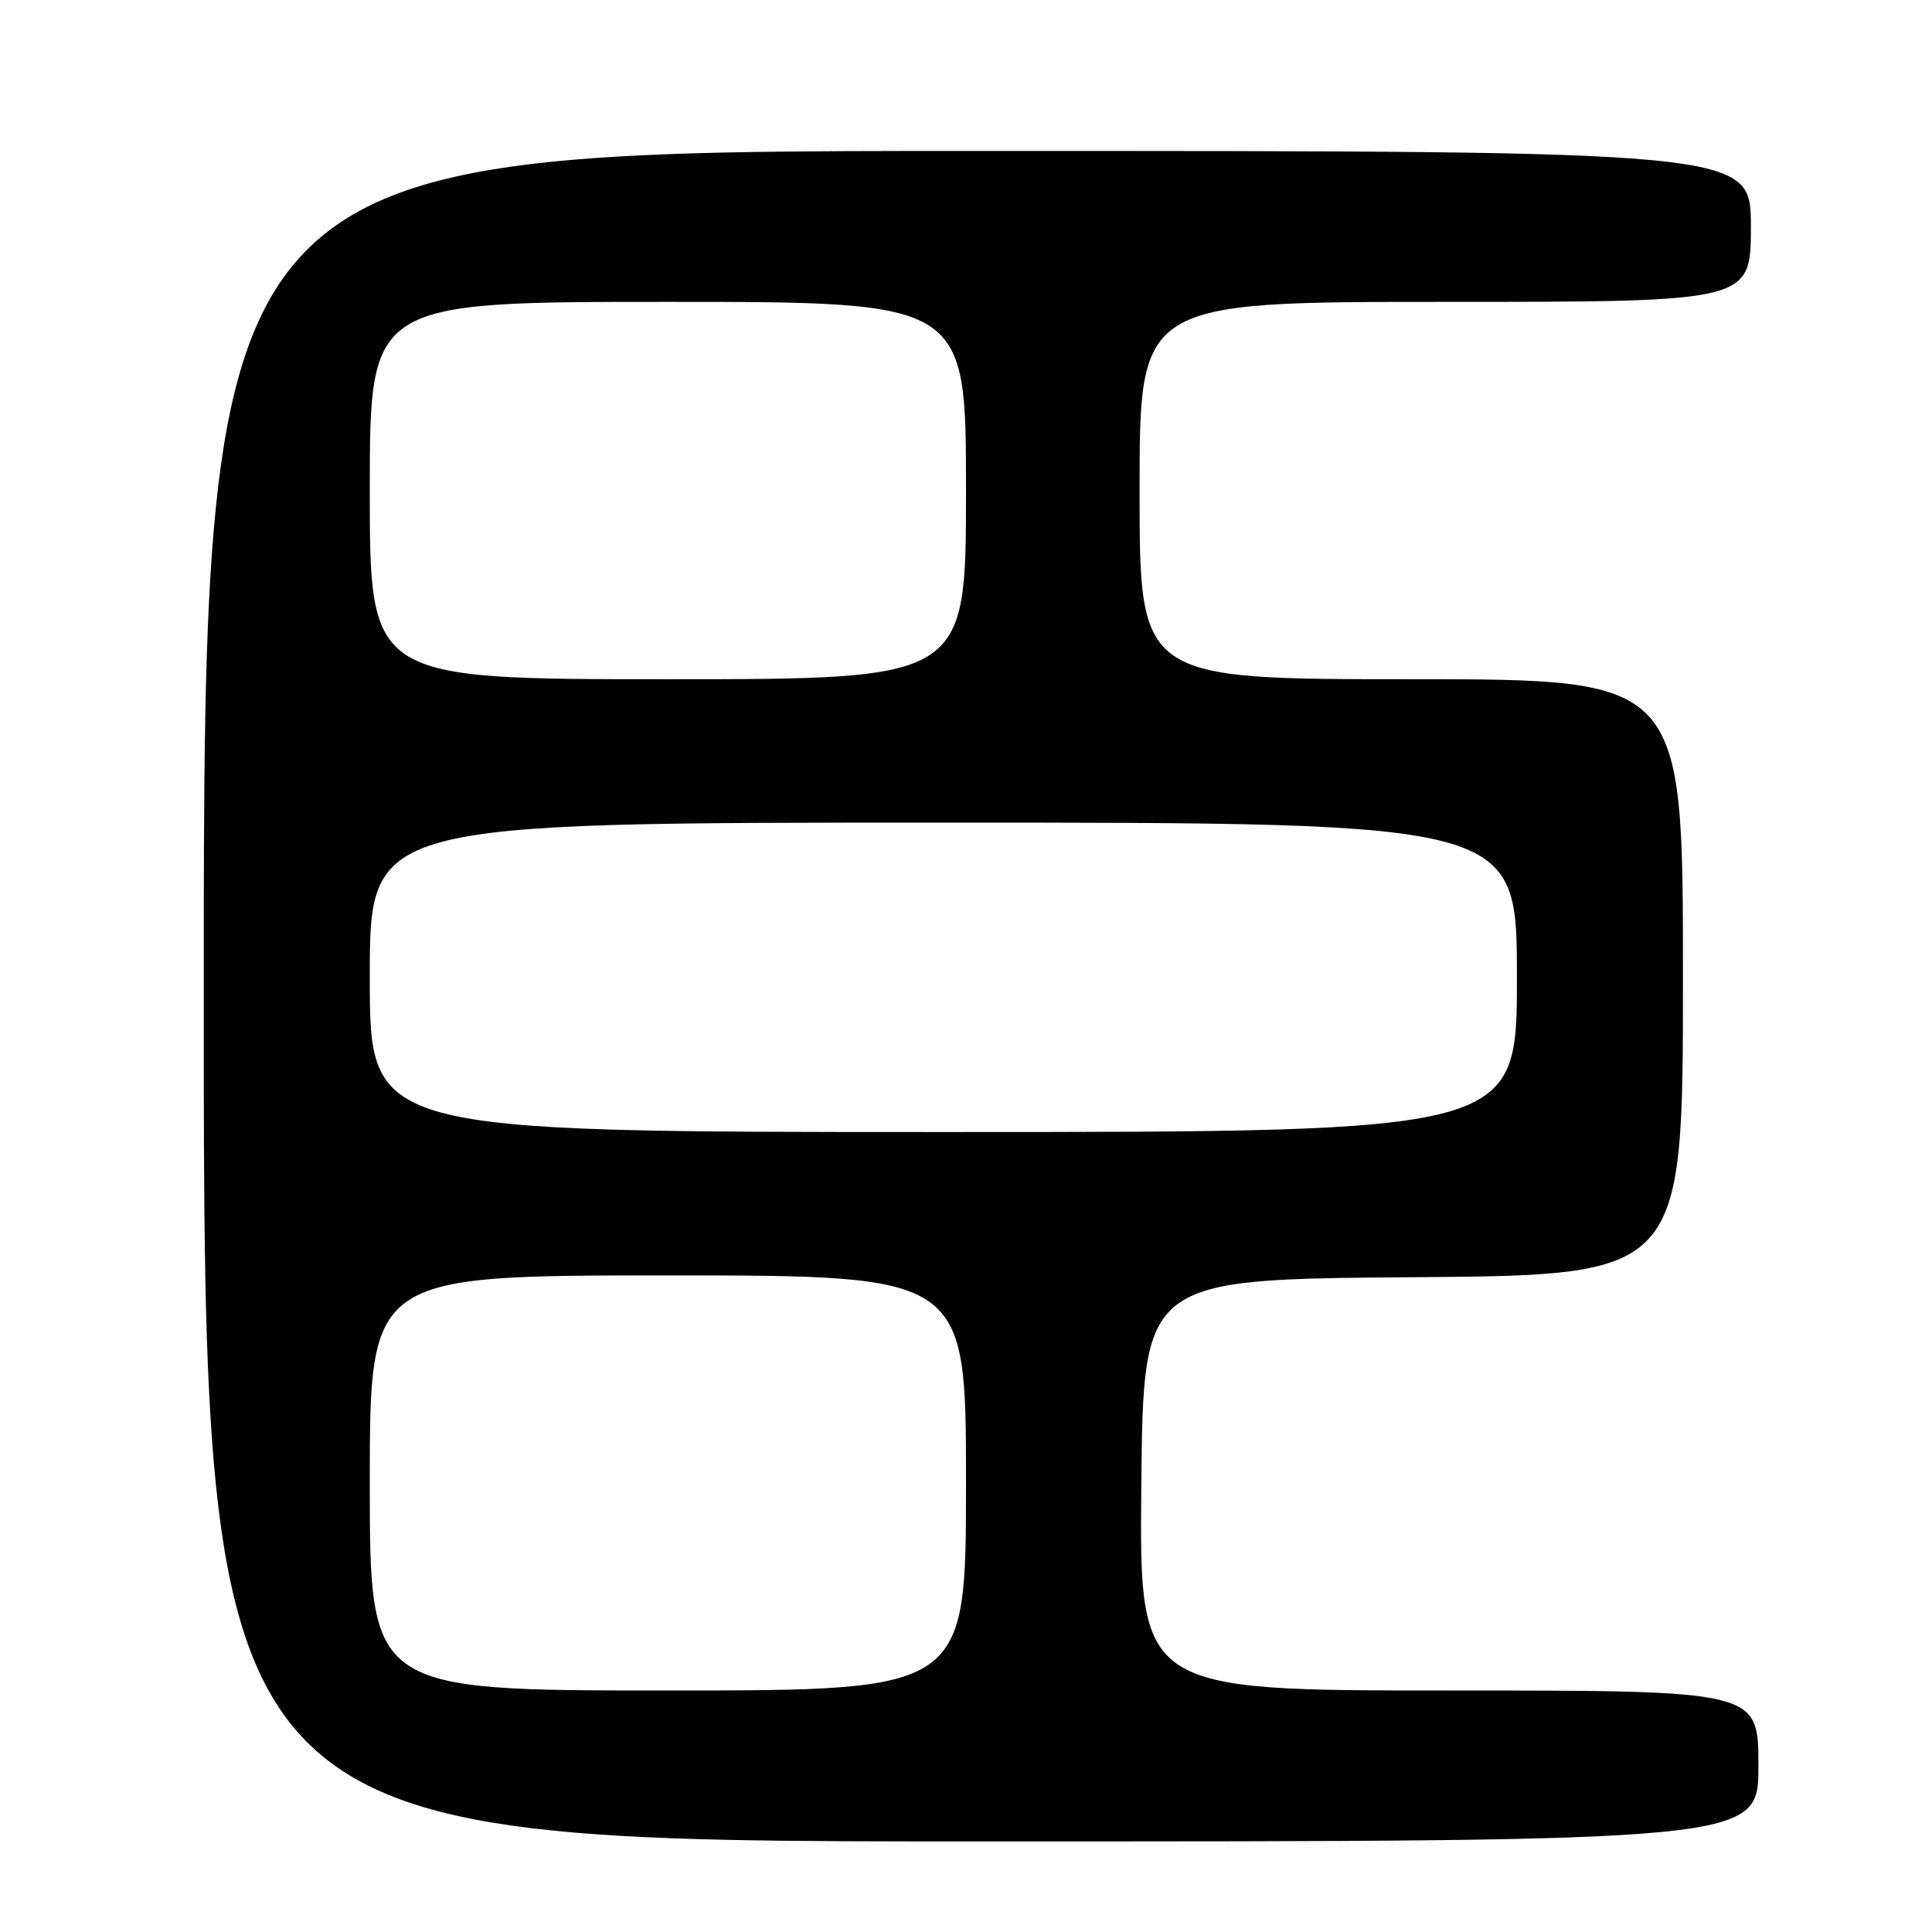 <?xml version="1.0" encoding="UTF-8" standalone="no"?>
<!DOCTYPE svg PUBLIC "-//W3C//DTD SVG 1.1//EN" "http://www.w3.org/Graphics/SVG/1.1/DTD/svg11.dtd" >
<svg xmlns="http://www.w3.org/2000/svg" xmlns:xlink="http://www.w3.org/1999/xlink" version="1.1" viewBox="0 0 256 256">
 <g >
 <path fill="currentColor"
d=" M 233.00 234.00 C 233.00 224.00 233.00 224.00 191.98 224.00 C 150.97 224.00 150.97 224.00 151.23 196.75 C 151.50 169.50 151.50 169.50 187.25 169.24 C 223.00 168.97 223.00 168.97 223.00 129.49 C 223.00 90.00 223.00 90.00 187.00 90.00 C 151.00 90.00 151.00 90.00 151.00 65.00 C 151.00 40.00 151.00 40.00 191.50 40.00 C 232.00 40.00 232.00 40.00 232.00 30.00 C 232.00 20.00 232.00 20.00 129.50 20.00 C 27.00 20.00 27.00 20.00 27.00 132.00 C 27.00 244.00 27.00 244.00 130.00 244.00 C 233.00 244.00 233.00 244.00 233.00 234.00 Z  M 49.00 196.50 C 49.00 169.00 49.00 169.00 88.50 169.00 C 128.00 169.00 128.00 169.00 128.00 196.50 C 128.00 224.00 128.00 224.00 88.50 224.00 C 49.00 224.00 49.00 224.00 49.00 196.50 Z  M 49.00 129.50 C 49.00 109.00 49.00 109.00 125.00 109.00 C 201.00 109.00 201.00 109.00 201.00 129.50 C 201.00 150.00 201.00 150.00 125.00 150.00 C 49.00 150.00 49.00 150.00 49.00 129.50 Z  M 49.00 65.00 C 49.00 40.00 49.00 40.00 88.50 40.00 C 128.00 40.00 128.00 40.00 128.00 65.00 C 128.00 90.00 128.00 90.00 88.50 90.00 C 49.00 90.00 49.00 90.00 49.00 65.00 Z "/>
</g>
</svg>